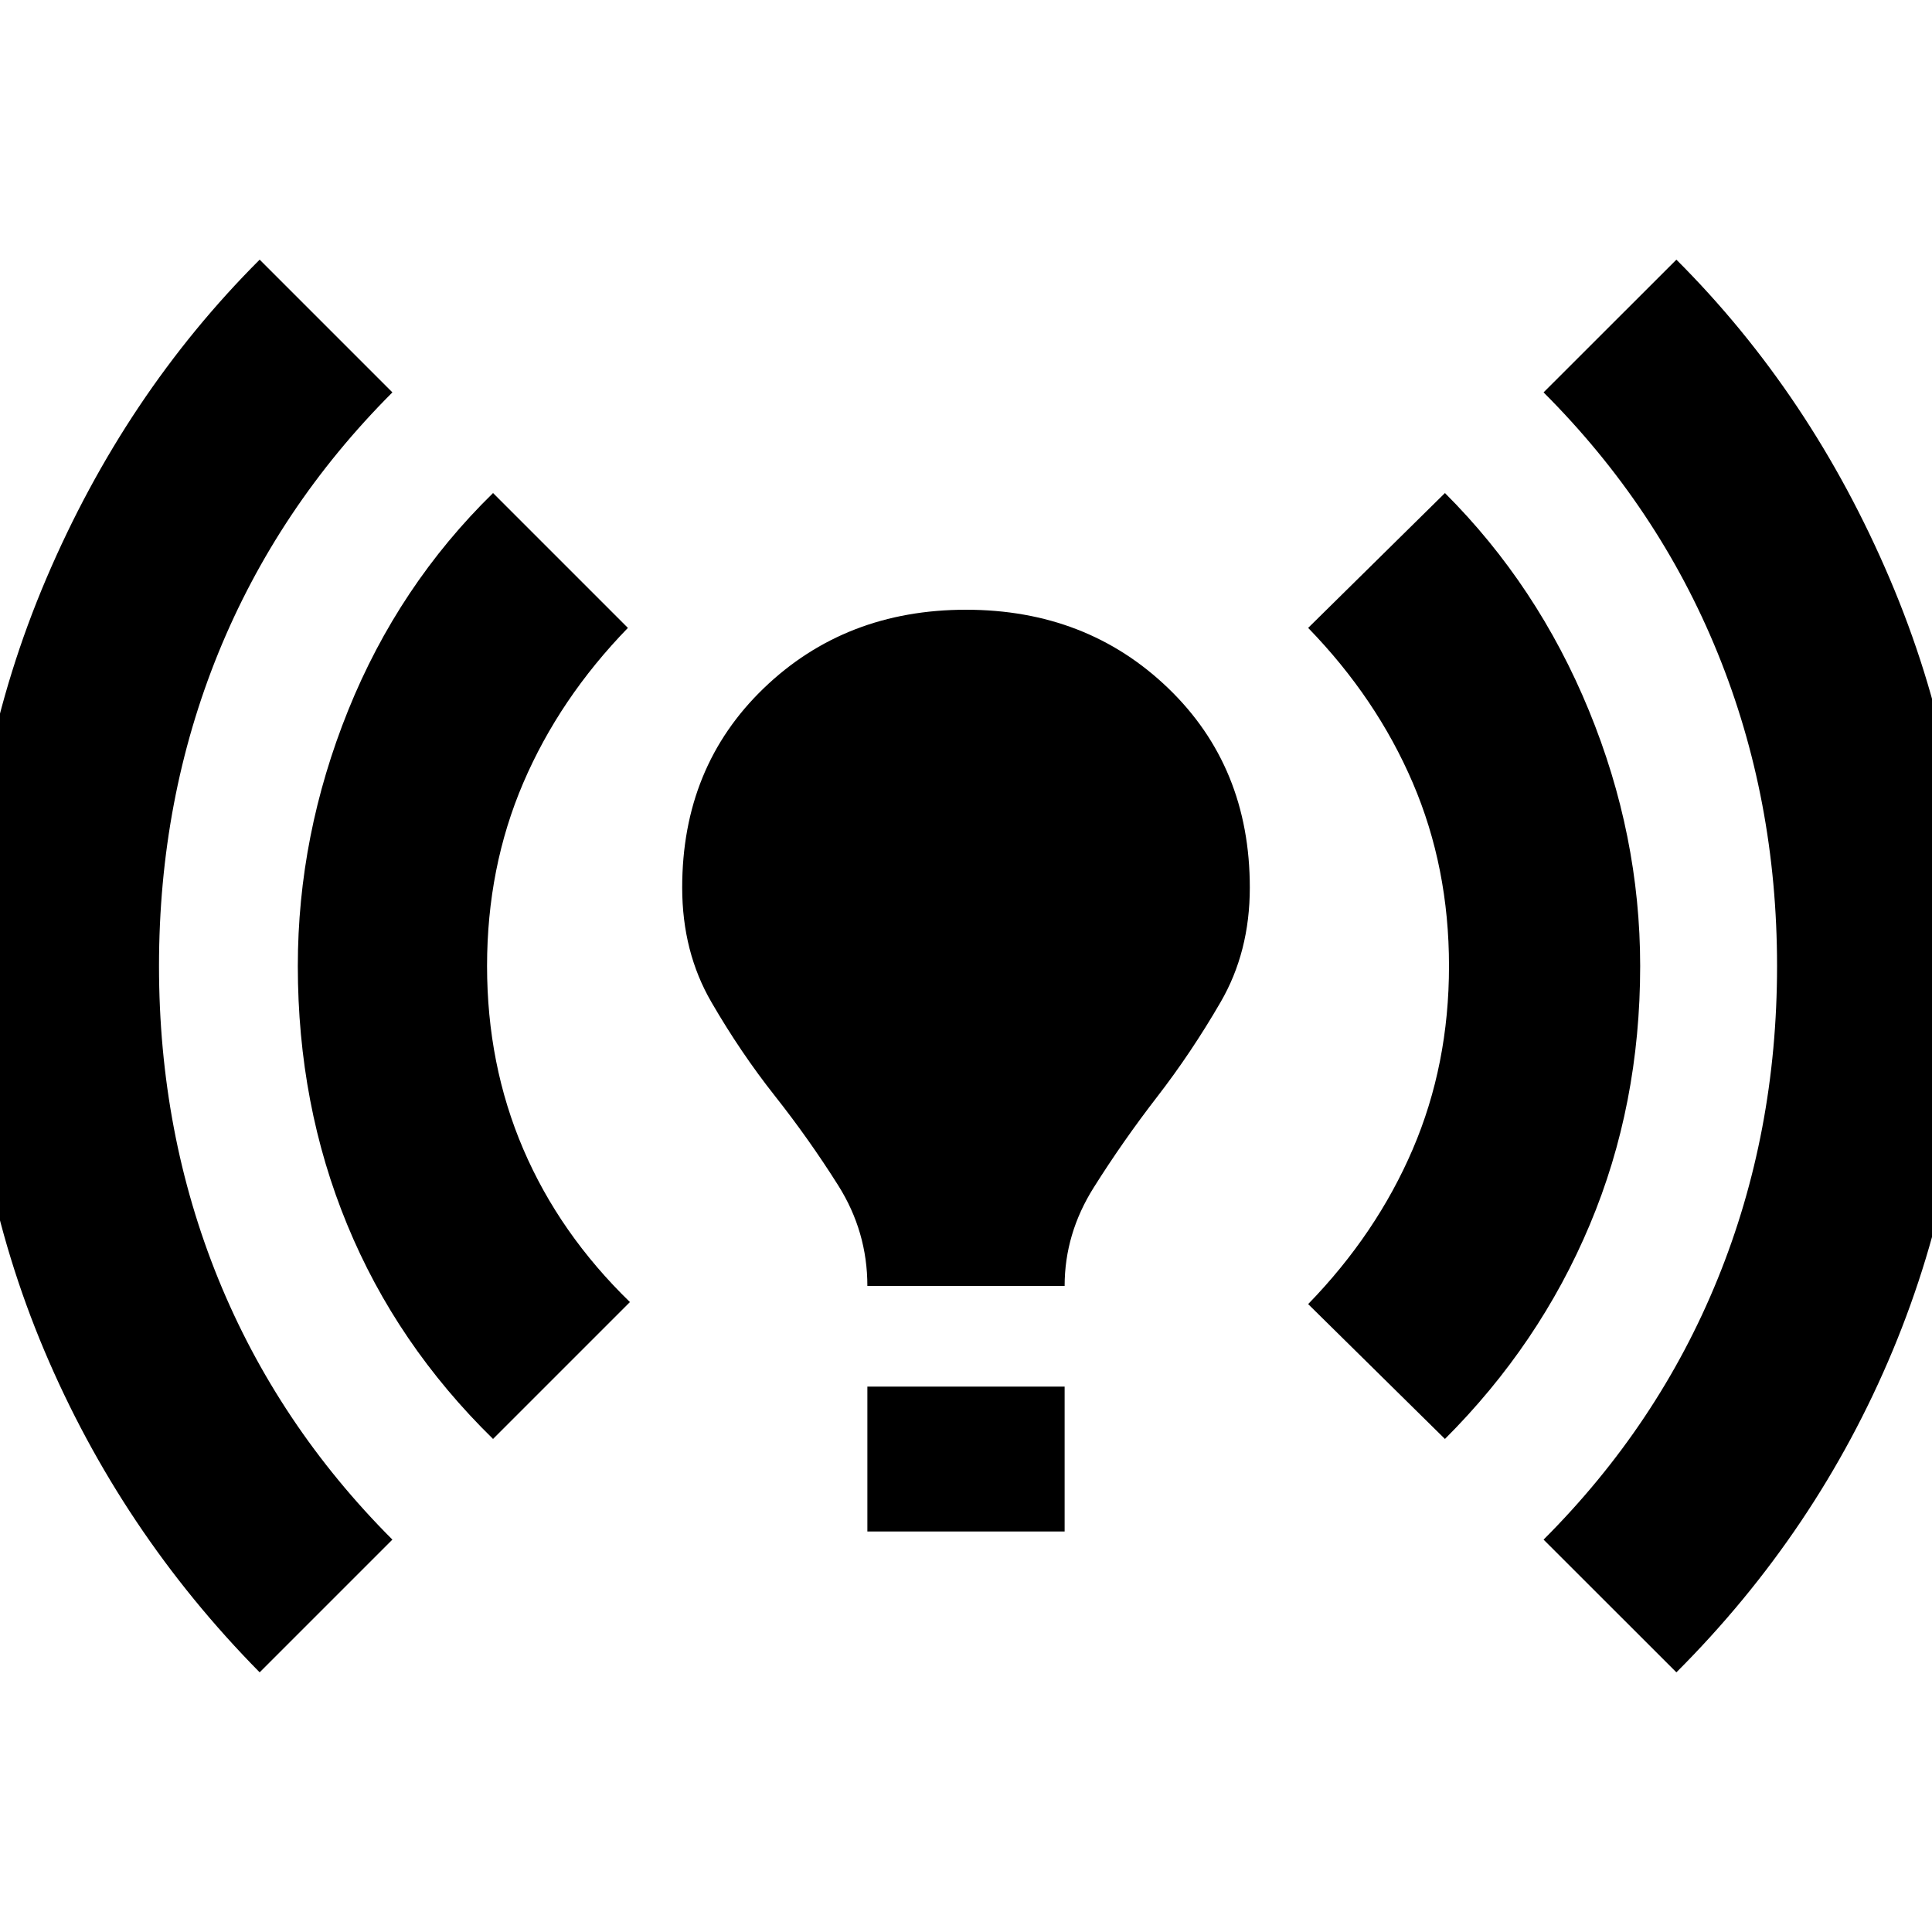 <svg xmlns="http://www.w3.org/2000/svg" height="20" width="20"><path d="M2.688 17.312Q1.25 15.854.458 13.979-.333 12.104-.333 10t.812-4.01q.813-1.907 2.209-3.302l1.374 1.374Q2.875 5.25 2.26 6.76 1.646 8.271 1.646 10q0 1.729.614 3.24.615 1.51 1.802 2.698Zm2.416-2.416q-1-.979-1.51-2.219-.511-1.239-.511-2.677 0-1.354.521-2.646.521-1.292 1.5-2.25L6.5 6.5q-.708.729-1.083 1.604-.375.875-.375 1.896t.375 1.896q.375.875 1.104 1.583Zm3.875-1.584q0-.562-.302-1.041-.302-.479-.656-.927-.354-.448-.656-.969-.303-.521-.303-1.187 0-1.25.844-2.063.844-.813 2.094-.813t2.094.813q.844.813.844 2.063 0 .666-.303 1.187-.302.521-.656.979-.354.458-.656.938-.302.479-.302 1.02Zm0 2.542v-1.5h2.042v1.5Zm5.979-.958L13.542 13.5q.708-.729 1.083-1.604Q15 11.021 15 10t-.375-1.896q-.375-.875-1.083-1.604l1.416-1.396q.959.958 1.49 2.25T16.979 10q0 1.438-.521 2.677-.52 1.24-1.5 2.219Zm2.396 2.416-1.375-1.374q1.188-1.188 1.802-2.698.615-1.511.615-3.24 0-1.729-.615-3.24-.614-1.51-1.802-2.698l1.375-1.374q1.396 1.395 2.208 3.302.813 1.906.813 4.01t-.781 3.979q-.782 1.875-2.24 3.333Z"/></svg>
